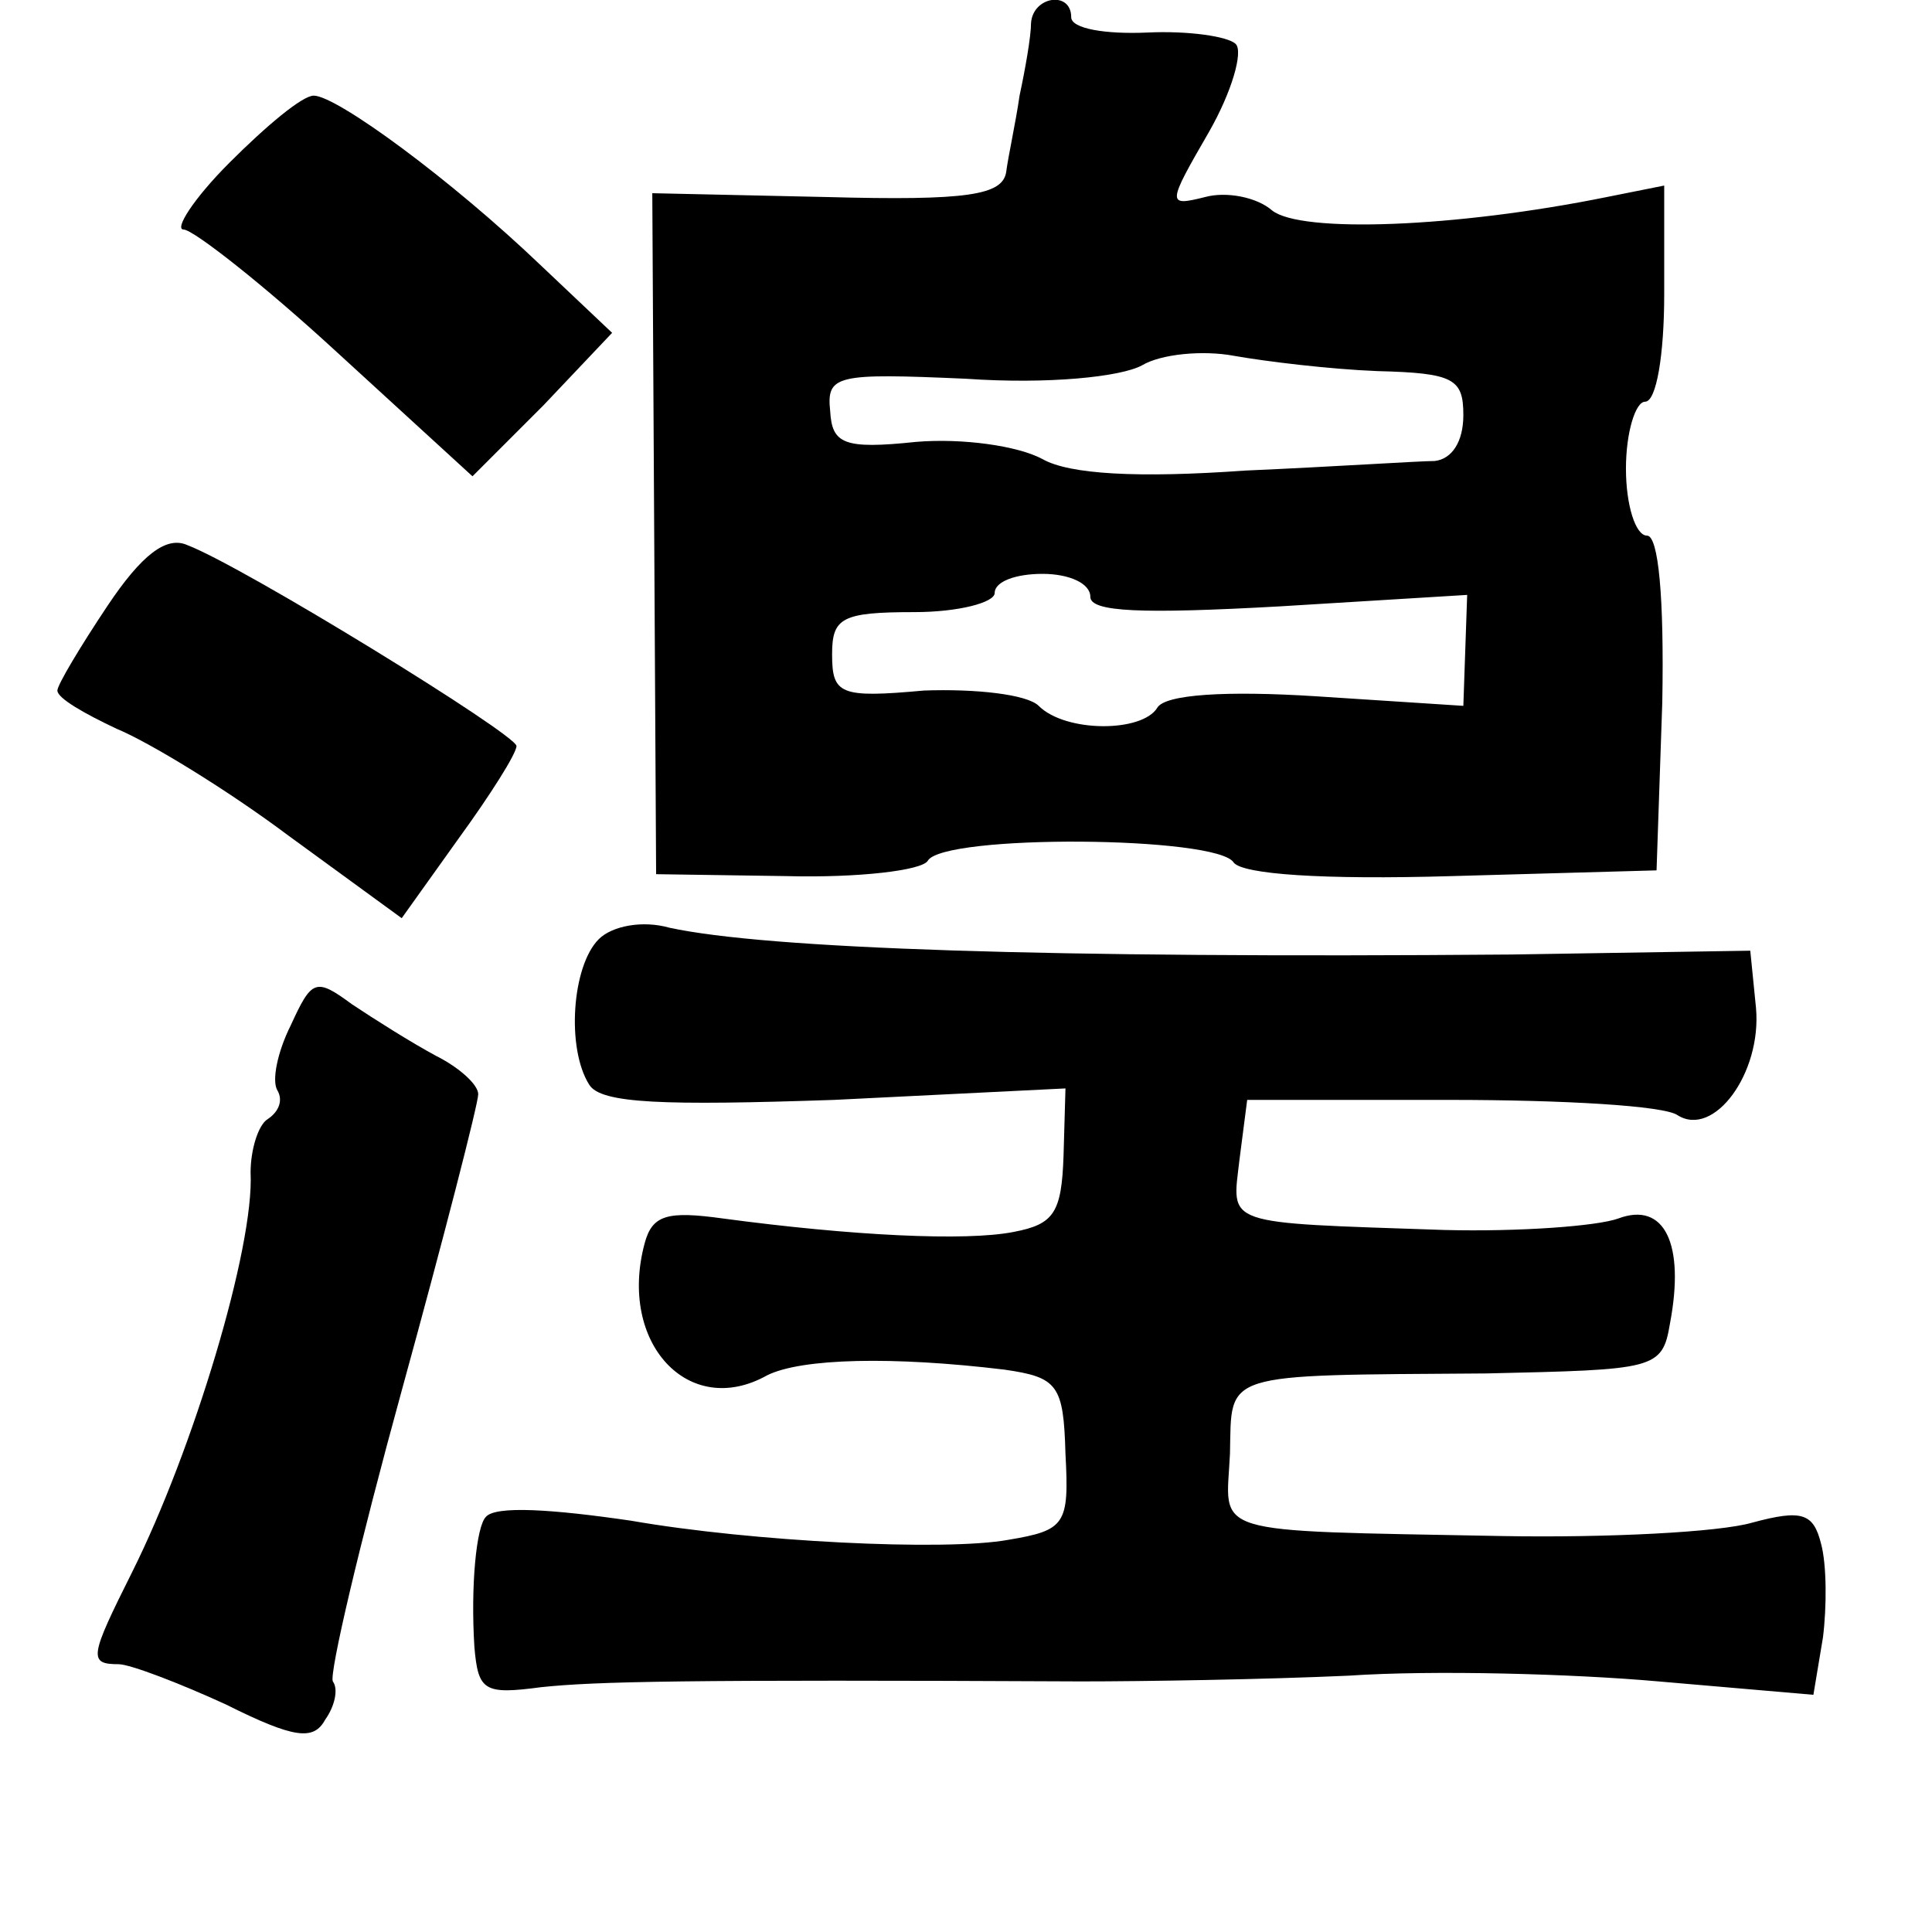 <?xml version="1.0" standalone="no"?>
<!DOCTYPE svg PUBLIC "-//W3C//DTD SVG 20010904//EN"
 "http://www.w3.org/TR/2001/REC-SVG-20010904/DTD/svg10.dtd">
<svg version="1.0" xmlns="http://www.w3.org/2000/svg"
 width="101pt" height="101pt" viewBox="0 0 101 101"
 preserveAspectRatio="xMidYMid meet">
<g transform="translate(0,101) scale(0.1,-0.1)"
fill="#000000" stroke="none">
<path d="M539 998 c0 -7 -3 -24 -6 -38 -2 -14 -6 -32 -7 -40 -2 -12 -20 -15
-94 -13 l-91 2 1 -178 1 -178 68 -1 c38 -1 71 3 74 8 8 14 152 13 160 -1 5 -6
46 -9 114 -7 l107 3 3 88 c1 55 -2 87 -8 87 -6 0 -11 16 -11 35 0 19 5 35 10
35 6 0 10 25 10 56 l0 57 -30 -6 c-79 -16 -160 -19 -175 -7 -8 7 -24 10 -35 7
-20 -5 -20 -4 2 34 12 21 18 42 14 46 -4 4 -25 7 -46 6 -22 -1 -40 2 -40 8 0
14 -20 11 -21 -3z m181 -182 c40 -1 45 -4 45 -23 0 -14 -6 -23 -15 -24 -8 0
-53 -3 -99 -5 -56 -4 -92 -2 -106 6 -13 7 -42 11 -66 9 -38 -4 -44 -1 -45 16
-2 19 3 20 71 17 43 -3 81 1 92 7 10 6 32 8 48 5 17 -3 50 -7 75 -8z m-150
-118 c0 -8 27 -9 99 -5 l98 6 -1 -29 -1 -29 -77 5 c-47 3 -79 1 -83 -6 -8 -13
-48 -13 -62 1 -6 6 -33 9 -60 8 -44 -4 -48 -2 -48 19 0 19 5 22 43 22 23 0 42
5 42 10 0 6 11 10 25 10 14 0 25 -5 25 -12z"/>
<path d="M120 925 c-19 -19 -29 -35 -24 -35 5 0 42 -29 80 -64 l71 -65 37 37
36 38 -37 35 c-47 45 -107 89 -119 89 -6 0 -25 -16 -44 -35z"/>
<path d="M56 693 c-14 -21 -26 -41 -26 -44 0 -4 14 -12 31 -20 17 -7 58 -32
90 -56 l59 -43 30 42 c16 22 30 44 30 48 0 6 -143 94 -172 105 -11 5 -24 -5
-42 -32z"/>
<path d="M313 519 c-14 -14 -17 -57 -5 -76 6 -10 39 -11 128 -8 l121 6 -1 -35
c-1 -30 -5 -36 -26 -40 -25 -5 -85 -2 -152 7 -29 4 -37 2 -41 -13 -14 -52 23
-92 64 -69 18 9 66 10 124 3 28 -4 31 -8 32 -44 2 -37 0 -40 -30 -45 -33 -6
-134 -1 -197 10 -41 6 -71 8 -76 2 -5 -5 -8 -36 -6 -68 2 -23 5 -25 35 -21 29
3 73 4 282 3 33 0 96 1 140 3 44 3 117 1 162 -3 l81 -7 5 30 c2 16 2 38 -1 49
-4 16 -10 18 -36 11 -17 -5 -76 -8 -131 -7 -156 3 -144 0 -142 43 1 43 -6 41
134 42 88 2 92 2 96 26 8 42 -3 64 -27 55 -11 -4 -52 -7 -91 -6 -117 4 -111 2
-107 37 l4 31 106 0 c59 0 112 -3 119 -8 19 -12 44 22 41 56 l-3 30 -125 -2
c-243 -2 -389 3 -440 14 -14 4 -30 1 -37 -6z"/>
<path d="M152 474 c-7 -14 -10 -29 -7 -34 3 -5 1 -11 -5 -15 -5 -3 -9 -16 -9
-28 2 -39 -30 -145 -62 -209 -22 -44 -23 -48 -7 -48 6 0 32 -10 56 -21 36 -18
46 -19 52 -8 5 7 7 16 4 20 -2 4 14 72 36 152 22 80 40 150 40 155 0 5 -10 14
-22 20 -13 7 -32 19 -44 27 -19 14 -21 13 -32 -11z"/>
</g>
</svg>
